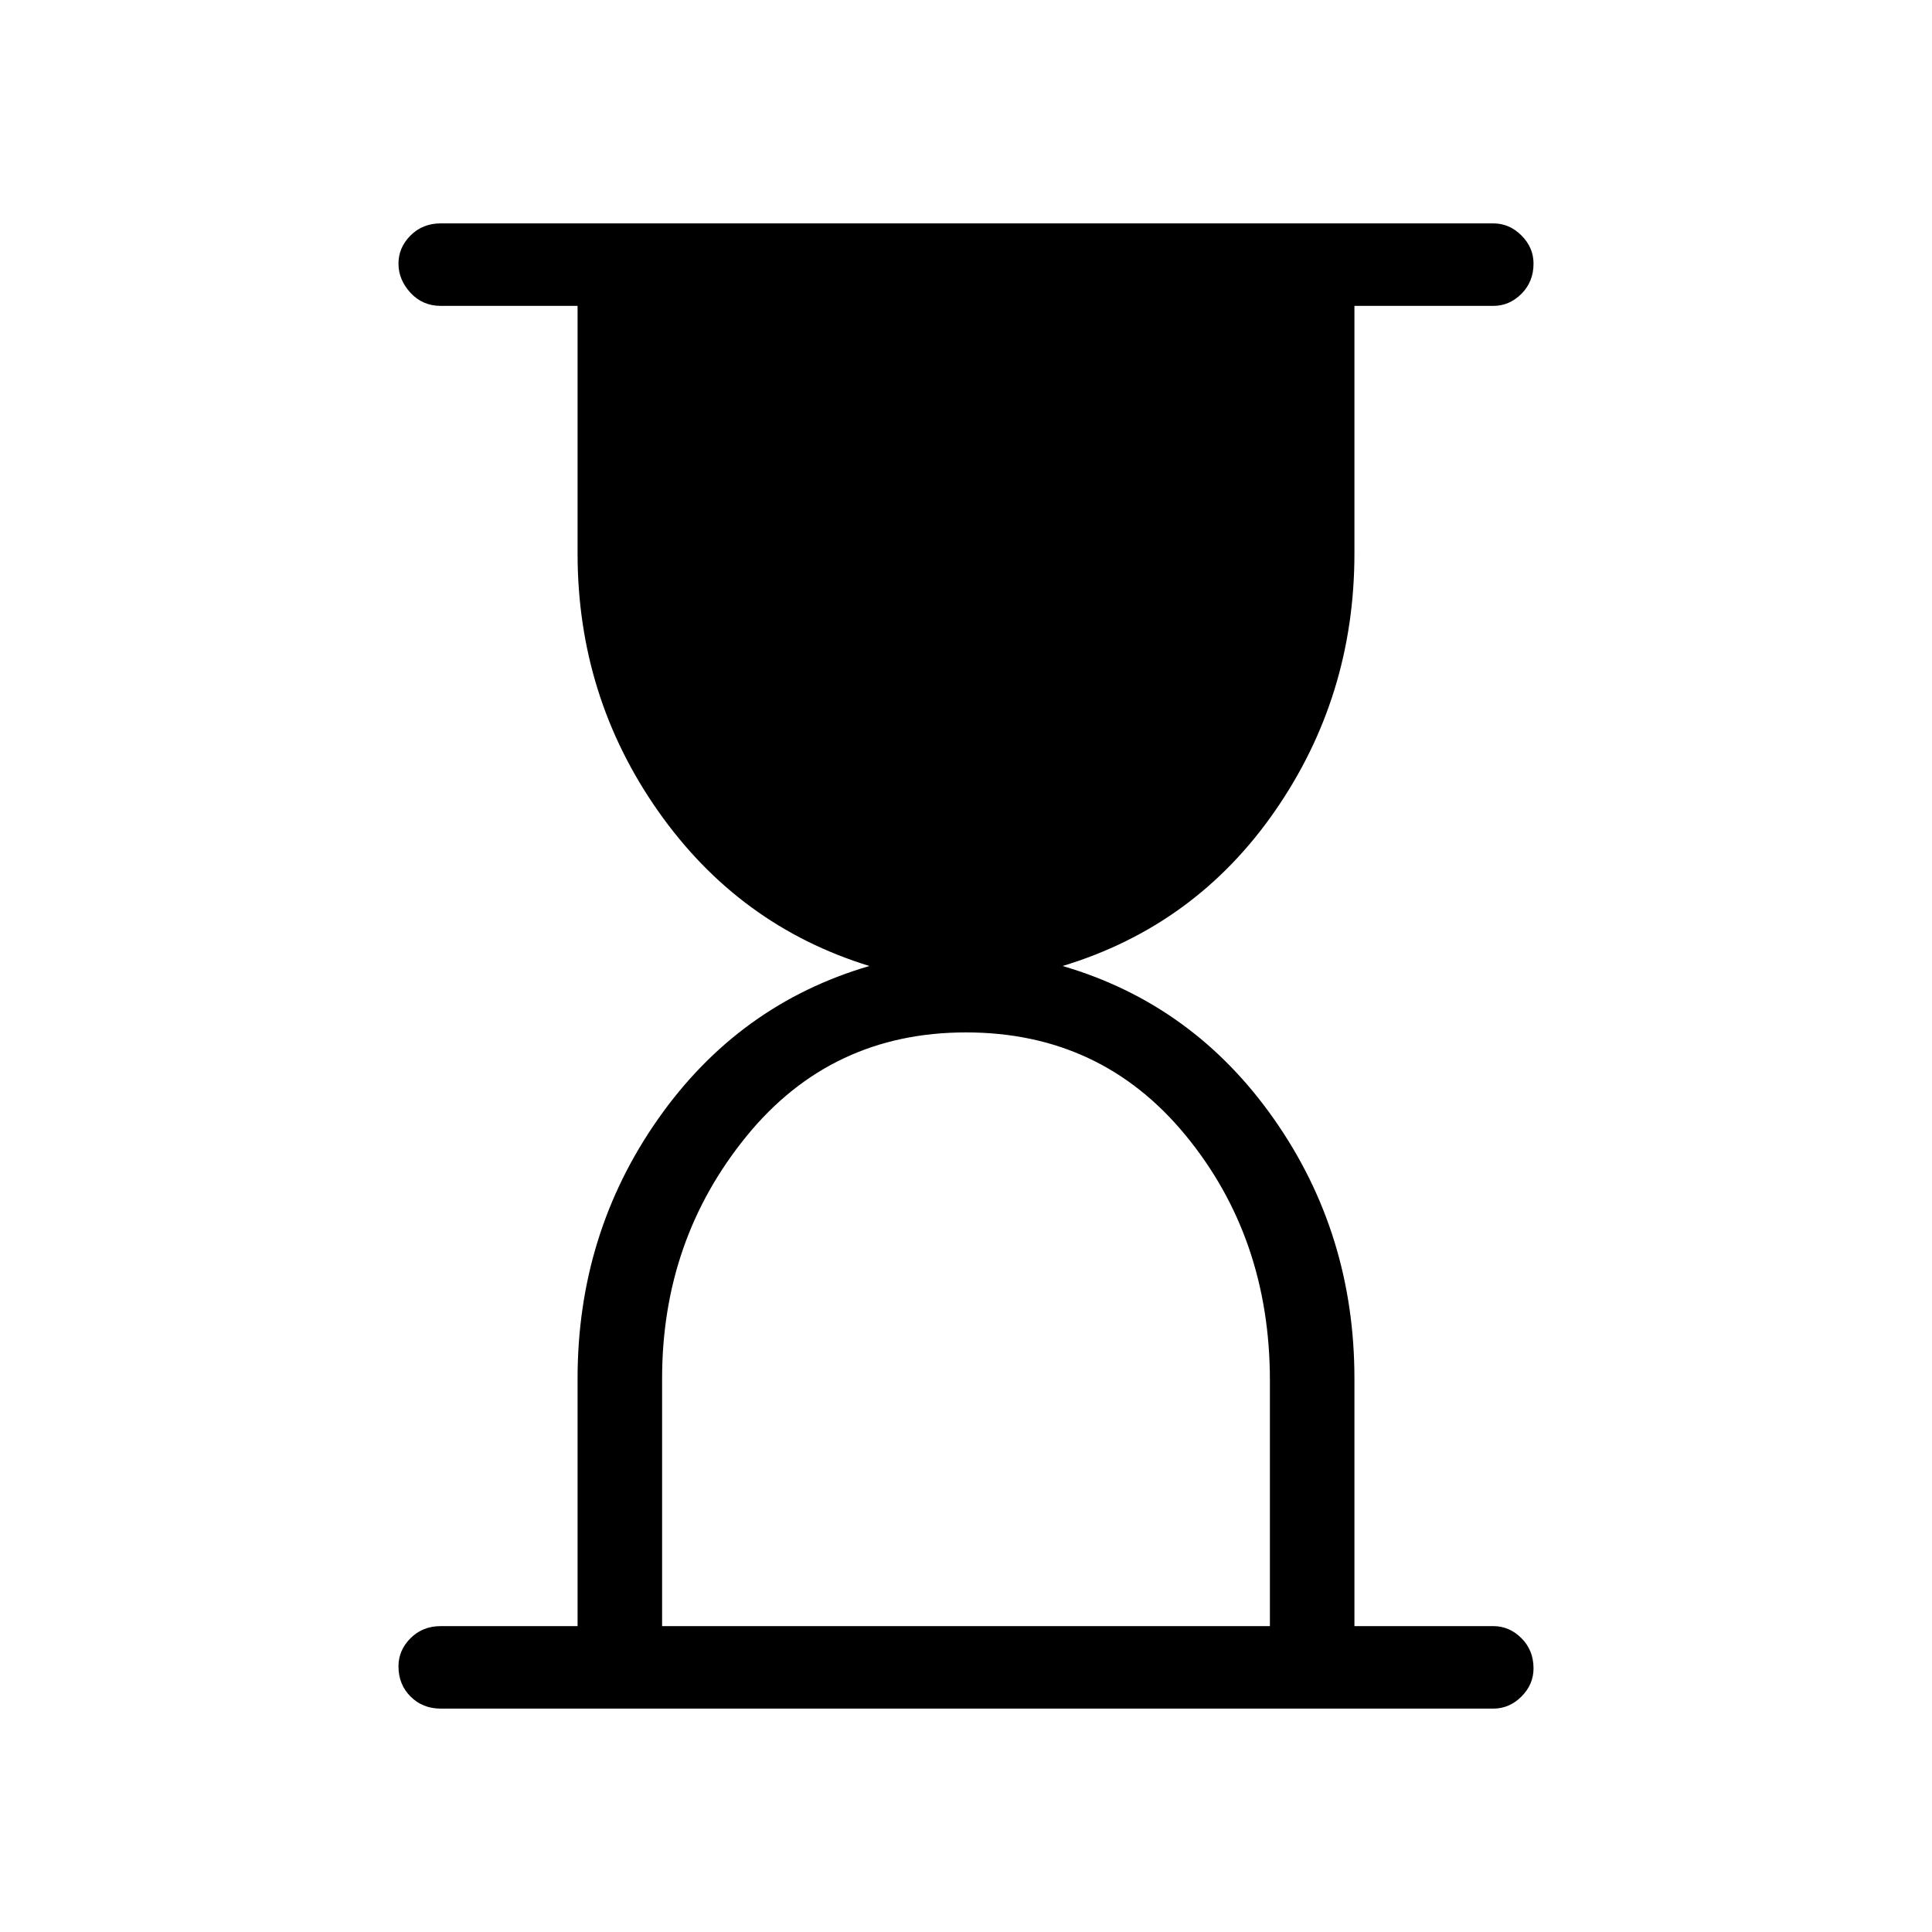 <svg xmlns="http://www.w3.org/2000/svg" height="40" width="40"><path d="M13.708 33.667h12.584v-5.084q0-2.958-1.75-5.083T20 21.375q-2.792 0-4.542 2.146t-1.75 5.021Zm17.209 1.708H9.125q-.375 0-.625-.25t-.25-.625q0-.333.25-.583.25-.25.625-.25h2.833v-5.125q0-3 1.667-5.375T18 20q-2.708-.833-4.375-3.208-1.667-2.375-1.667-5.334V6.333H9.125q-.375 0-.625-.27-.25-.271-.25-.605 0-.333.25-.583.25-.25.625-.25h21.792q.333 0 .583.25.25.25.25.583 0 .375-.25.625t-.583.25h-2.875v5.125q0 2.959-1.646 5.334Q24.75 19.167 22 20q2.708.792 4.375 3.167 1.667 2.375 1.667 5.375v5.125h2.875q.333 0 .583.25.25.25.25.625 0 .333-.25.583-.25.25-.583.25Z"/></svg>